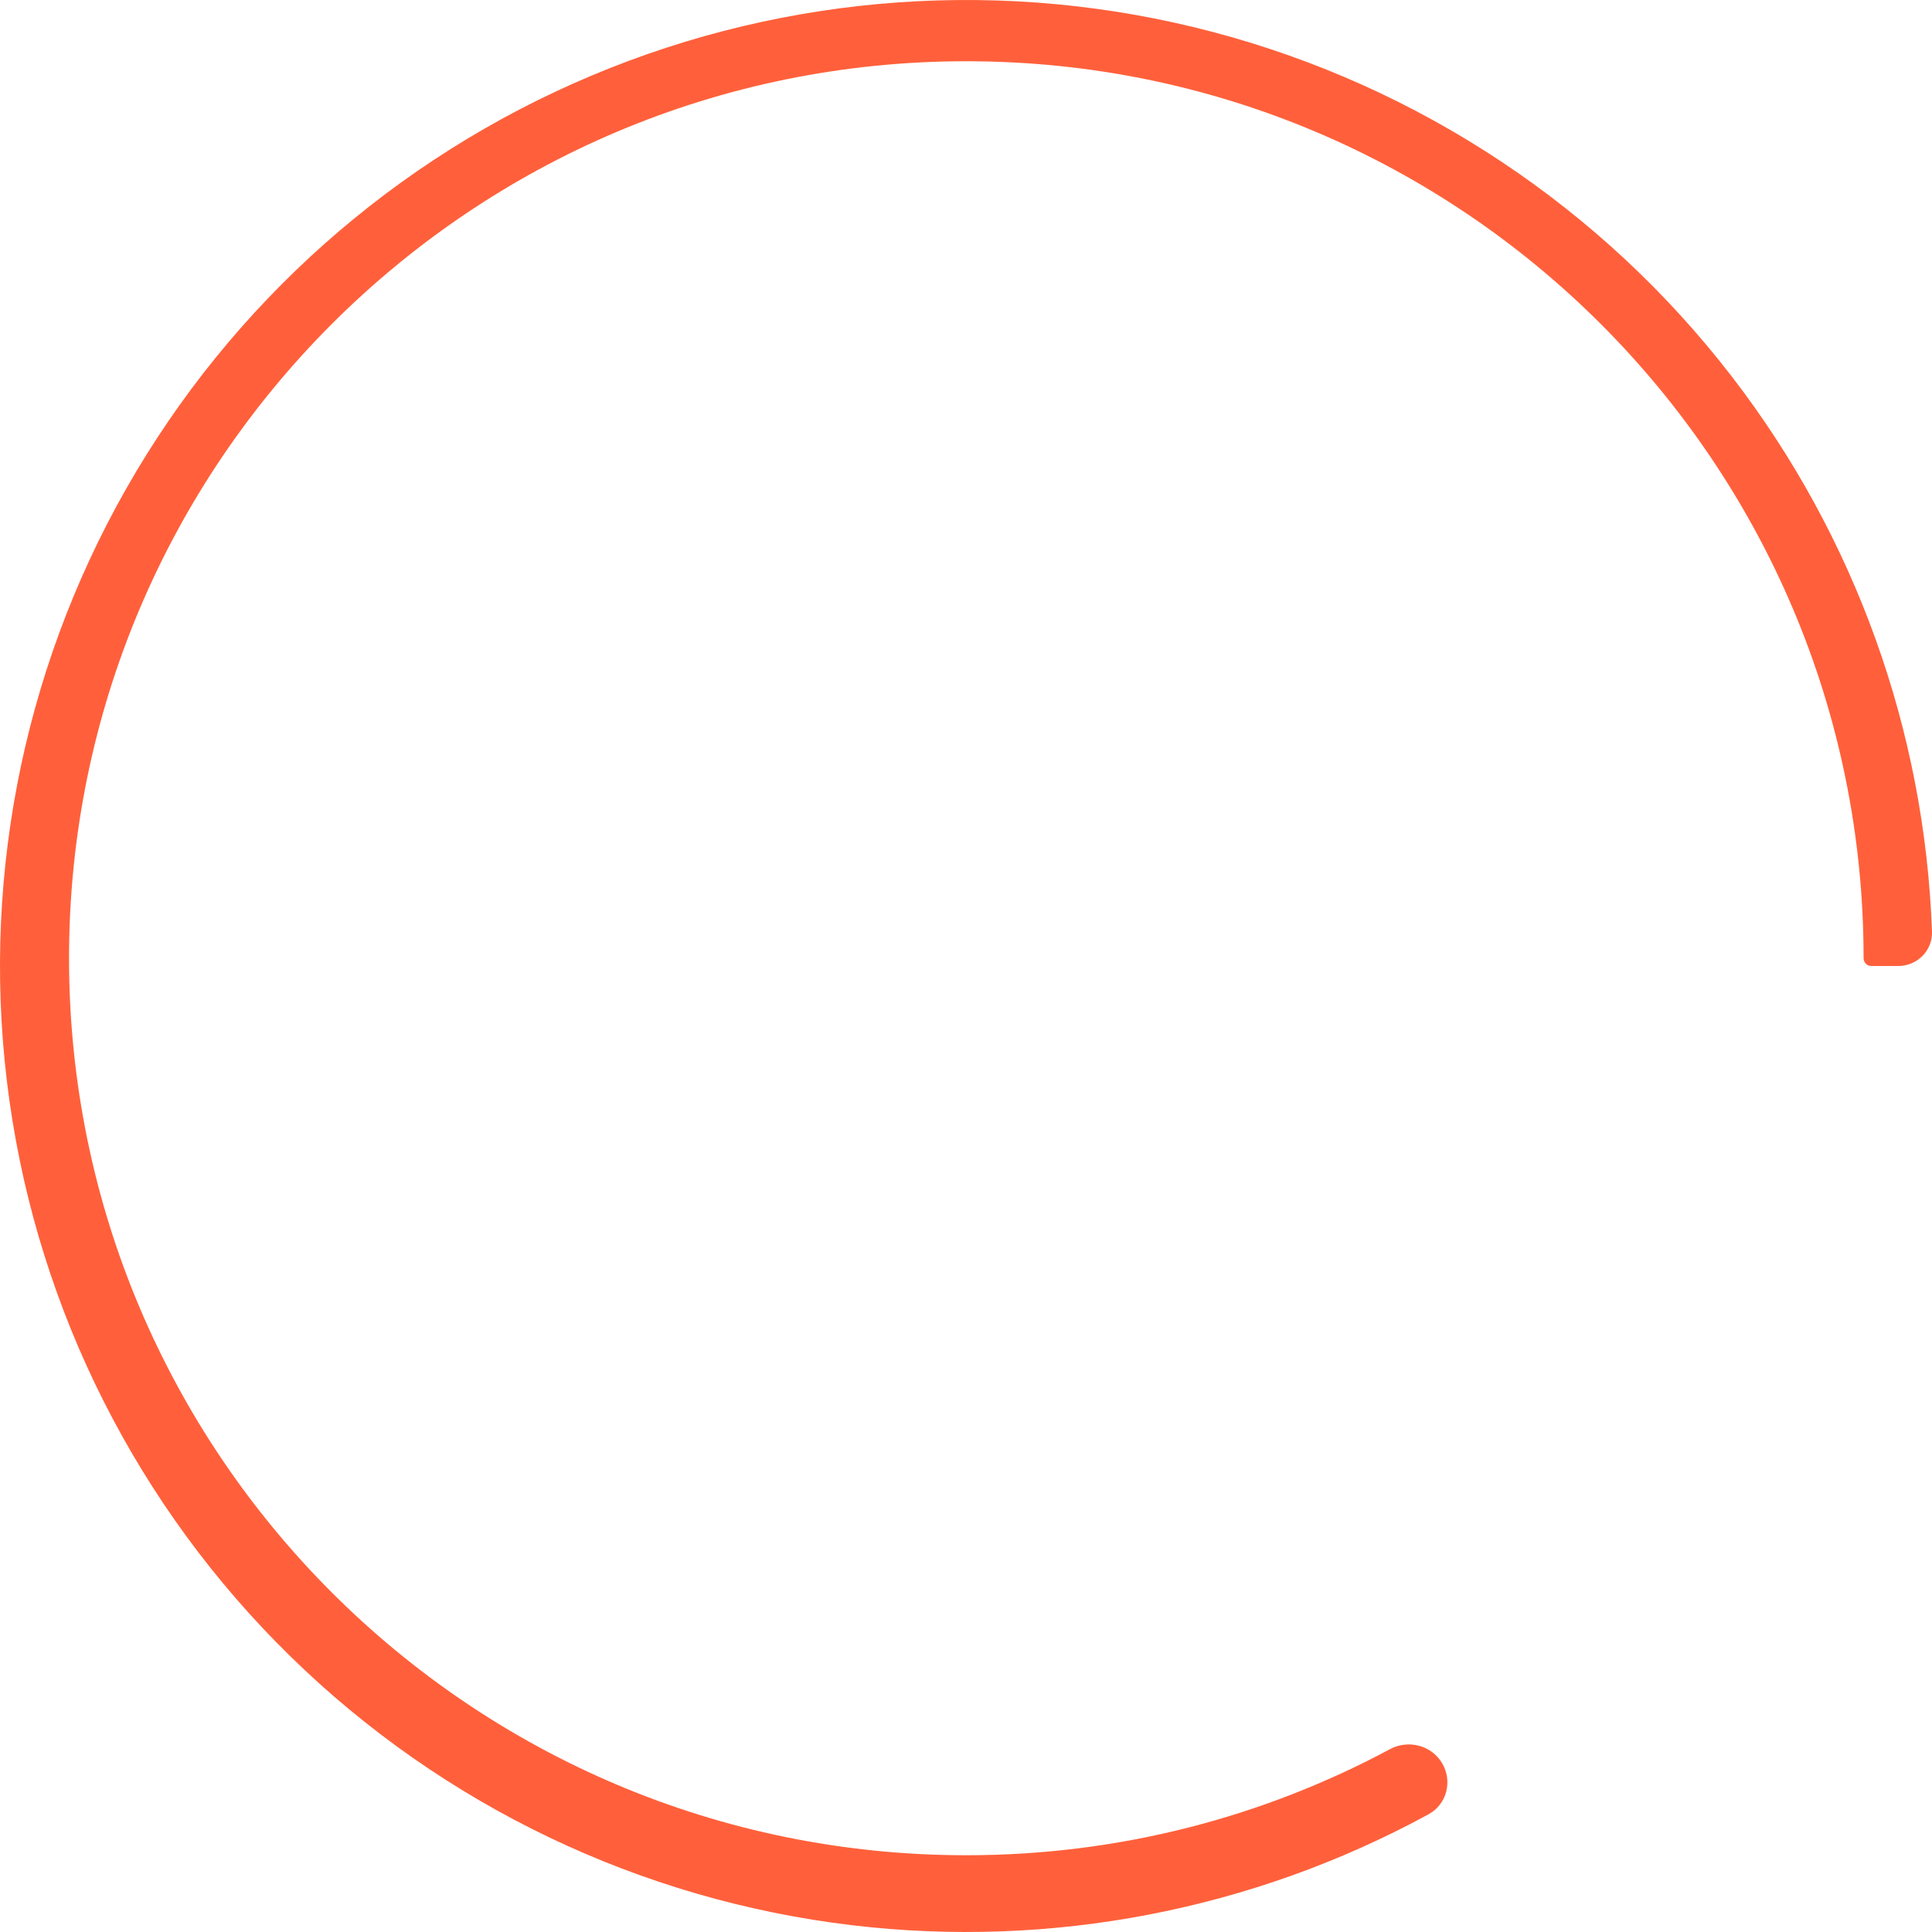 <svg width="200" height="200" viewBox="0 0 200 200" fill="none" xmlns="http://www.w3.org/2000/svg">
<path fill-rule="evenodd" clip-rule="evenodd" d="M179.28 38.981C192.029 55.529 199.257 75.627 199.998 96.442C200.068 98.406 198.468 100 196.503 100H193.717C193.275 100 192.918 99.639 192.918 99.197C192.918 47.913 151.331 6.34 100.032 6.34C48.733 6.34 7.147 47.913 7.147 99.197C7.147 150.48 48.733 192.054 100.032 192.054C115.891 192.054 130.822 188.081 143.882 181.076C145.783 180.056 148.174 180.658 149.28 182.51C150.389 184.367 149.785 186.779 147.885 187.814C129.699 197.719 108.853 201.752 88.224 199.301C66.297 196.695 45.848 186.91 30.066 171.47C14.284 156.03 4.056 135.803 0.977 113.944C-2.102 92.085 2.141 69.821 13.044 50.624C23.947 31.428 40.897 16.378 61.252 7.82C81.607 -0.738 104.223 -2.322 125.573 3.315C146.922 8.952 165.806 21.492 179.28 38.981Z" fill="#FF603B"/>
</svg>
